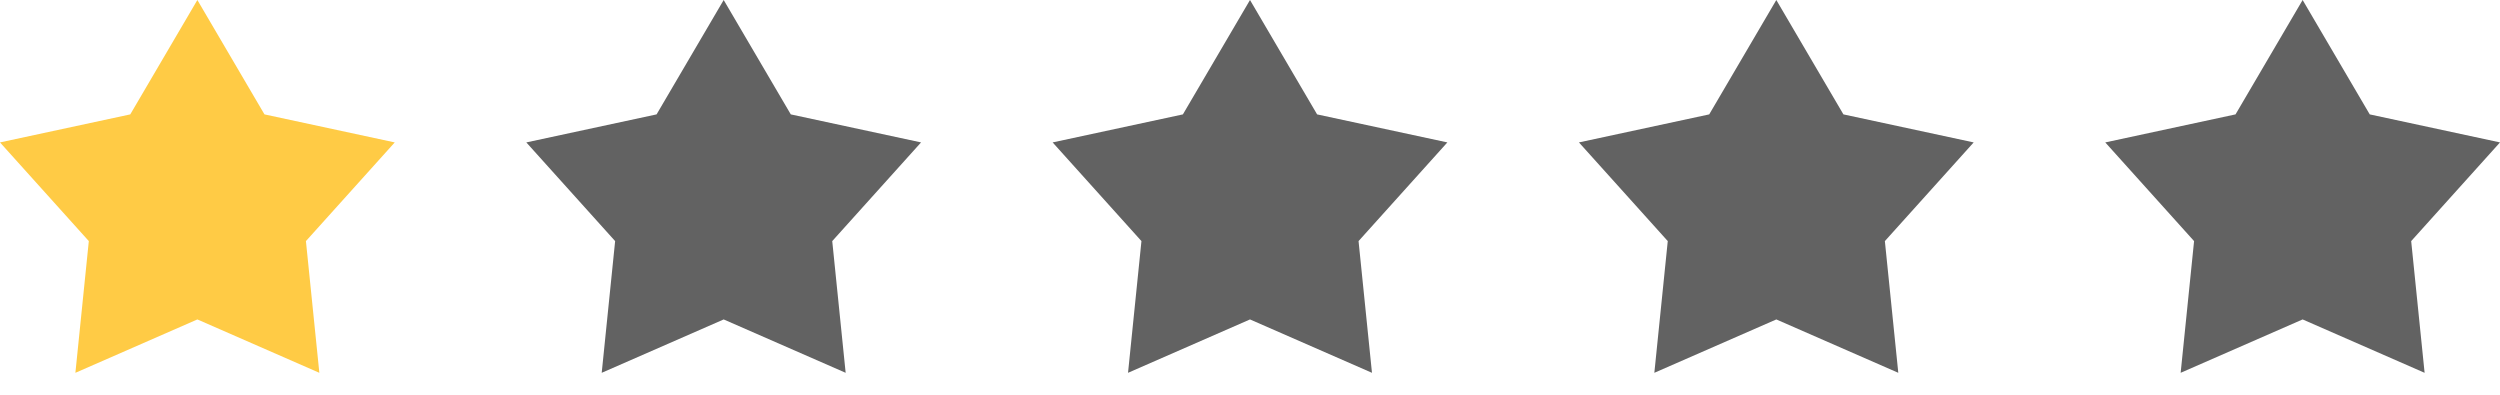 <svg width="57" height="9" viewBox="0 0 57 9" fill="none" xmlns="http://www.w3.org/2000/svg">
<path d="M4.5 0L6.03 2.608L9 3.247L6.975 5.497L7.281 8.5L4.5 7.283L1.719 8.5L2.025 5.497L0 3.247L2.97 2.608L4.5 0Z" fill="#FFCB45"/>
<path d="M16.5 0L18.03 2.608L21 3.247L18.975 5.497L19.281 8.5L16.5 7.283L13.719 8.5L14.025 5.497L12 3.247L14.97 2.608L16.5 0Z" fill="#626262"/>
<path d="M28.5 0L30.03 2.608L33 3.247L30.975 5.497L31.281 8.5L28.5 7.283L25.719 8.5L26.025 5.497L24 3.247L26.97 2.608L28.5 0Z" fill="#626262"/>
<path d="M40.5 0L42.03 2.608L45 3.247L42.975 5.497L43.281 8.5L40.5 7.283L37.719 8.5L38.025 5.497L36 3.247L38.97 2.608L40.5 0Z" fill="#626262"/>
<path d="M52.5 0L54.03 2.608L57 3.247L54.975 5.497L55.281 8.5L52.5 7.283L49.719 8.5L50.025 5.497L48 3.247L50.97 2.608L52.5 0Z" fill="#626262"/>
</svg>
